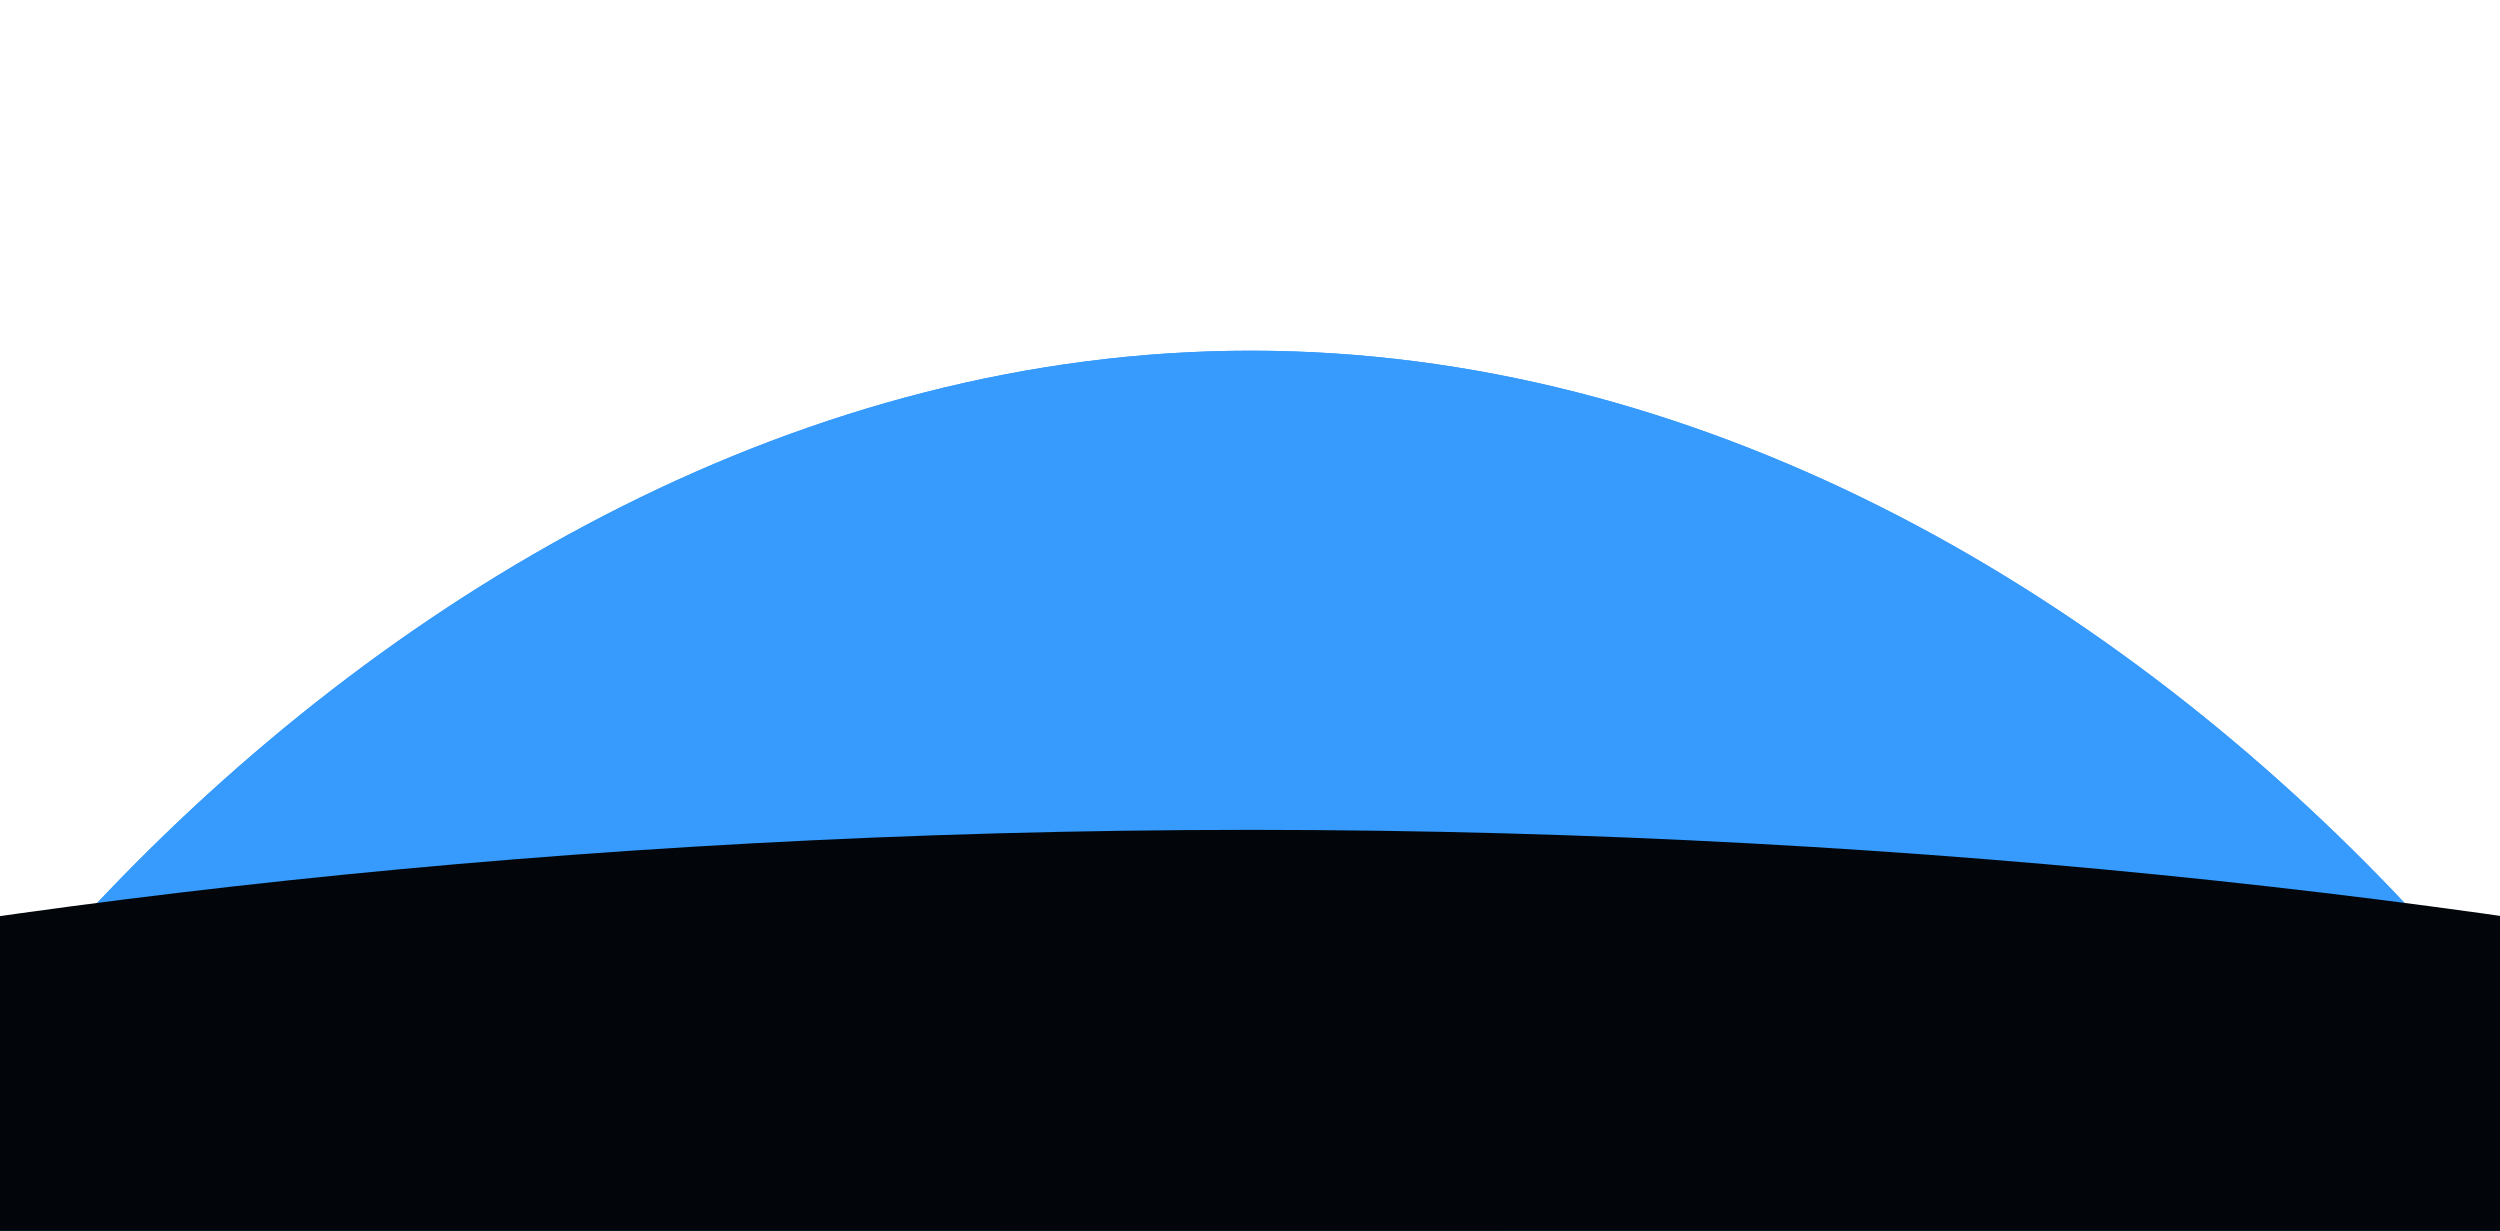 <svg width="1440" height="709" viewBox="0 0 1440 709" fill="none" xmlns="http://www.w3.org/2000/svg">
<g style="mix-blend-mode:plus-lighter" filter="url(#filter0_f_621_1191)">
<path d="M1651 1066.5C1651 1389.31 1234.4 1651 720.5 1651C206.599 1651 -210 1389.31 -210 1066.5C-210 743.69 206.599 202 720.5 202C1234.4 202 1651 743.69 1651 1066.5Z" fill="url(#paint0_radial_621_1191)"/>
</g>
<g style="mix-blend-mode:plus-lighter" filter="url(#filter1_f_621_1191)">
<path d="M1651 1066.5C1651 1389.31 1234.4 1651 720.5 1651C206.599 1651 -210 1389.31 -210 1066.5C-210 743.69 206.599 202 720.5 202C1234.4 202 1651 743.69 1651 1066.5Z" fill="url(#paint1_radial_621_1191)"/>
</g>
<g filter="url(#filter2_f_621_1191)">
<path d="M2146 759.007C2146 863.937 1507.78 949 720.5 949C-66.782 949 -705 863.937 -705 759.007C-705 654.077 -66.782 478 720.5 478C1507.78 478 2146 654.077 2146 759.007Z" fill="url(#paint2_radial_621_1191)"/>
</g>
<defs>
<filter id="filter0_f_621_1191" x="-411.4" y="0.6" width="2263.8" height="1851.8" filterUnits="userSpaceOnUse" color-interpolation-filters="sRGB">
<feFlood flood-opacity="0" result="BackgroundImageFix"/>
<feBlend mode="normal" in="SourceGraphic" in2="BackgroundImageFix" result="shape"/>
<feGaussianBlur stdDeviation="100.7" result="effect1_foregroundBlur_621_1191"/>
</filter>
<filter id="filter1_f_621_1191" x="-411.4" y="0.6" width="2263.8" height="1851.8" filterUnits="userSpaceOnUse" color-interpolation-filters="sRGB">
<feFlood flood-opacity="0" result="BackgroundImageFix"/>
<feBlend mode="normal" in="SourceGraphic" in2="BackgroundImageFix" result="shape"/>
<feGaussianBlur stdDeviation="100.7" result="effect1_foregroundBlur_621_1191"/>
</filter>
<filter id="filter2_f_621_1191" x="-906.4" y="276.6" width="3253.8" height="873.8" filterUnits="userSpaceOnUse" color-interpolation-filters="sRGB">
<feFlood flood-opacity="0" result="BackgroundImageFix"/>
<feBlend mode="normal" in="SourceGraphic" in2="BackgroundImageFix" result="shape"/>
<feGaussianBlur stdDeviation="100.7" result="effect1_foregroundBlur_621_1191"/>
</filter>
<radialGradient id="paint0_radial_621_1191" cx="0" cy="0" r="1" gradientUnits="userSpaceOnUse" gradientTransform="translate(720.5 1196) rotate(-90) scale(714 2832.1)">
<stop offset="0.187" stop-color="#FCFCFC"/>
<stop offset="0.541" stop-color="#379BFD"/>
</radialGradient>
<radialGradient id="paint1_radial_621_1191" cx="0" cy="0" r="1" gradientUnits="userSpaceOnUse" gradientTransform="translate(720.5 1196) rotate(-90) scale(714 2832.1)">
<stop offset="0.49" stop-color="#02060A"/>
<stop offset="0.822" stop-color="#379BFD"/>
</radialGradient>
<radialGradient id="paint2_radial_621_1191" cx="0" cy="0" r="1" gradientUnits="userSpaceOnUse" gradientTransform="translate(720.5 801.101) rotate(-90) scale(232.087 4338.7)">
<stop offset="0.49" stop-color="#02060A"/>
<stop offset="0.822" stop-color="#02060A"/>
</radialGradient>
</defs>
</svg>
